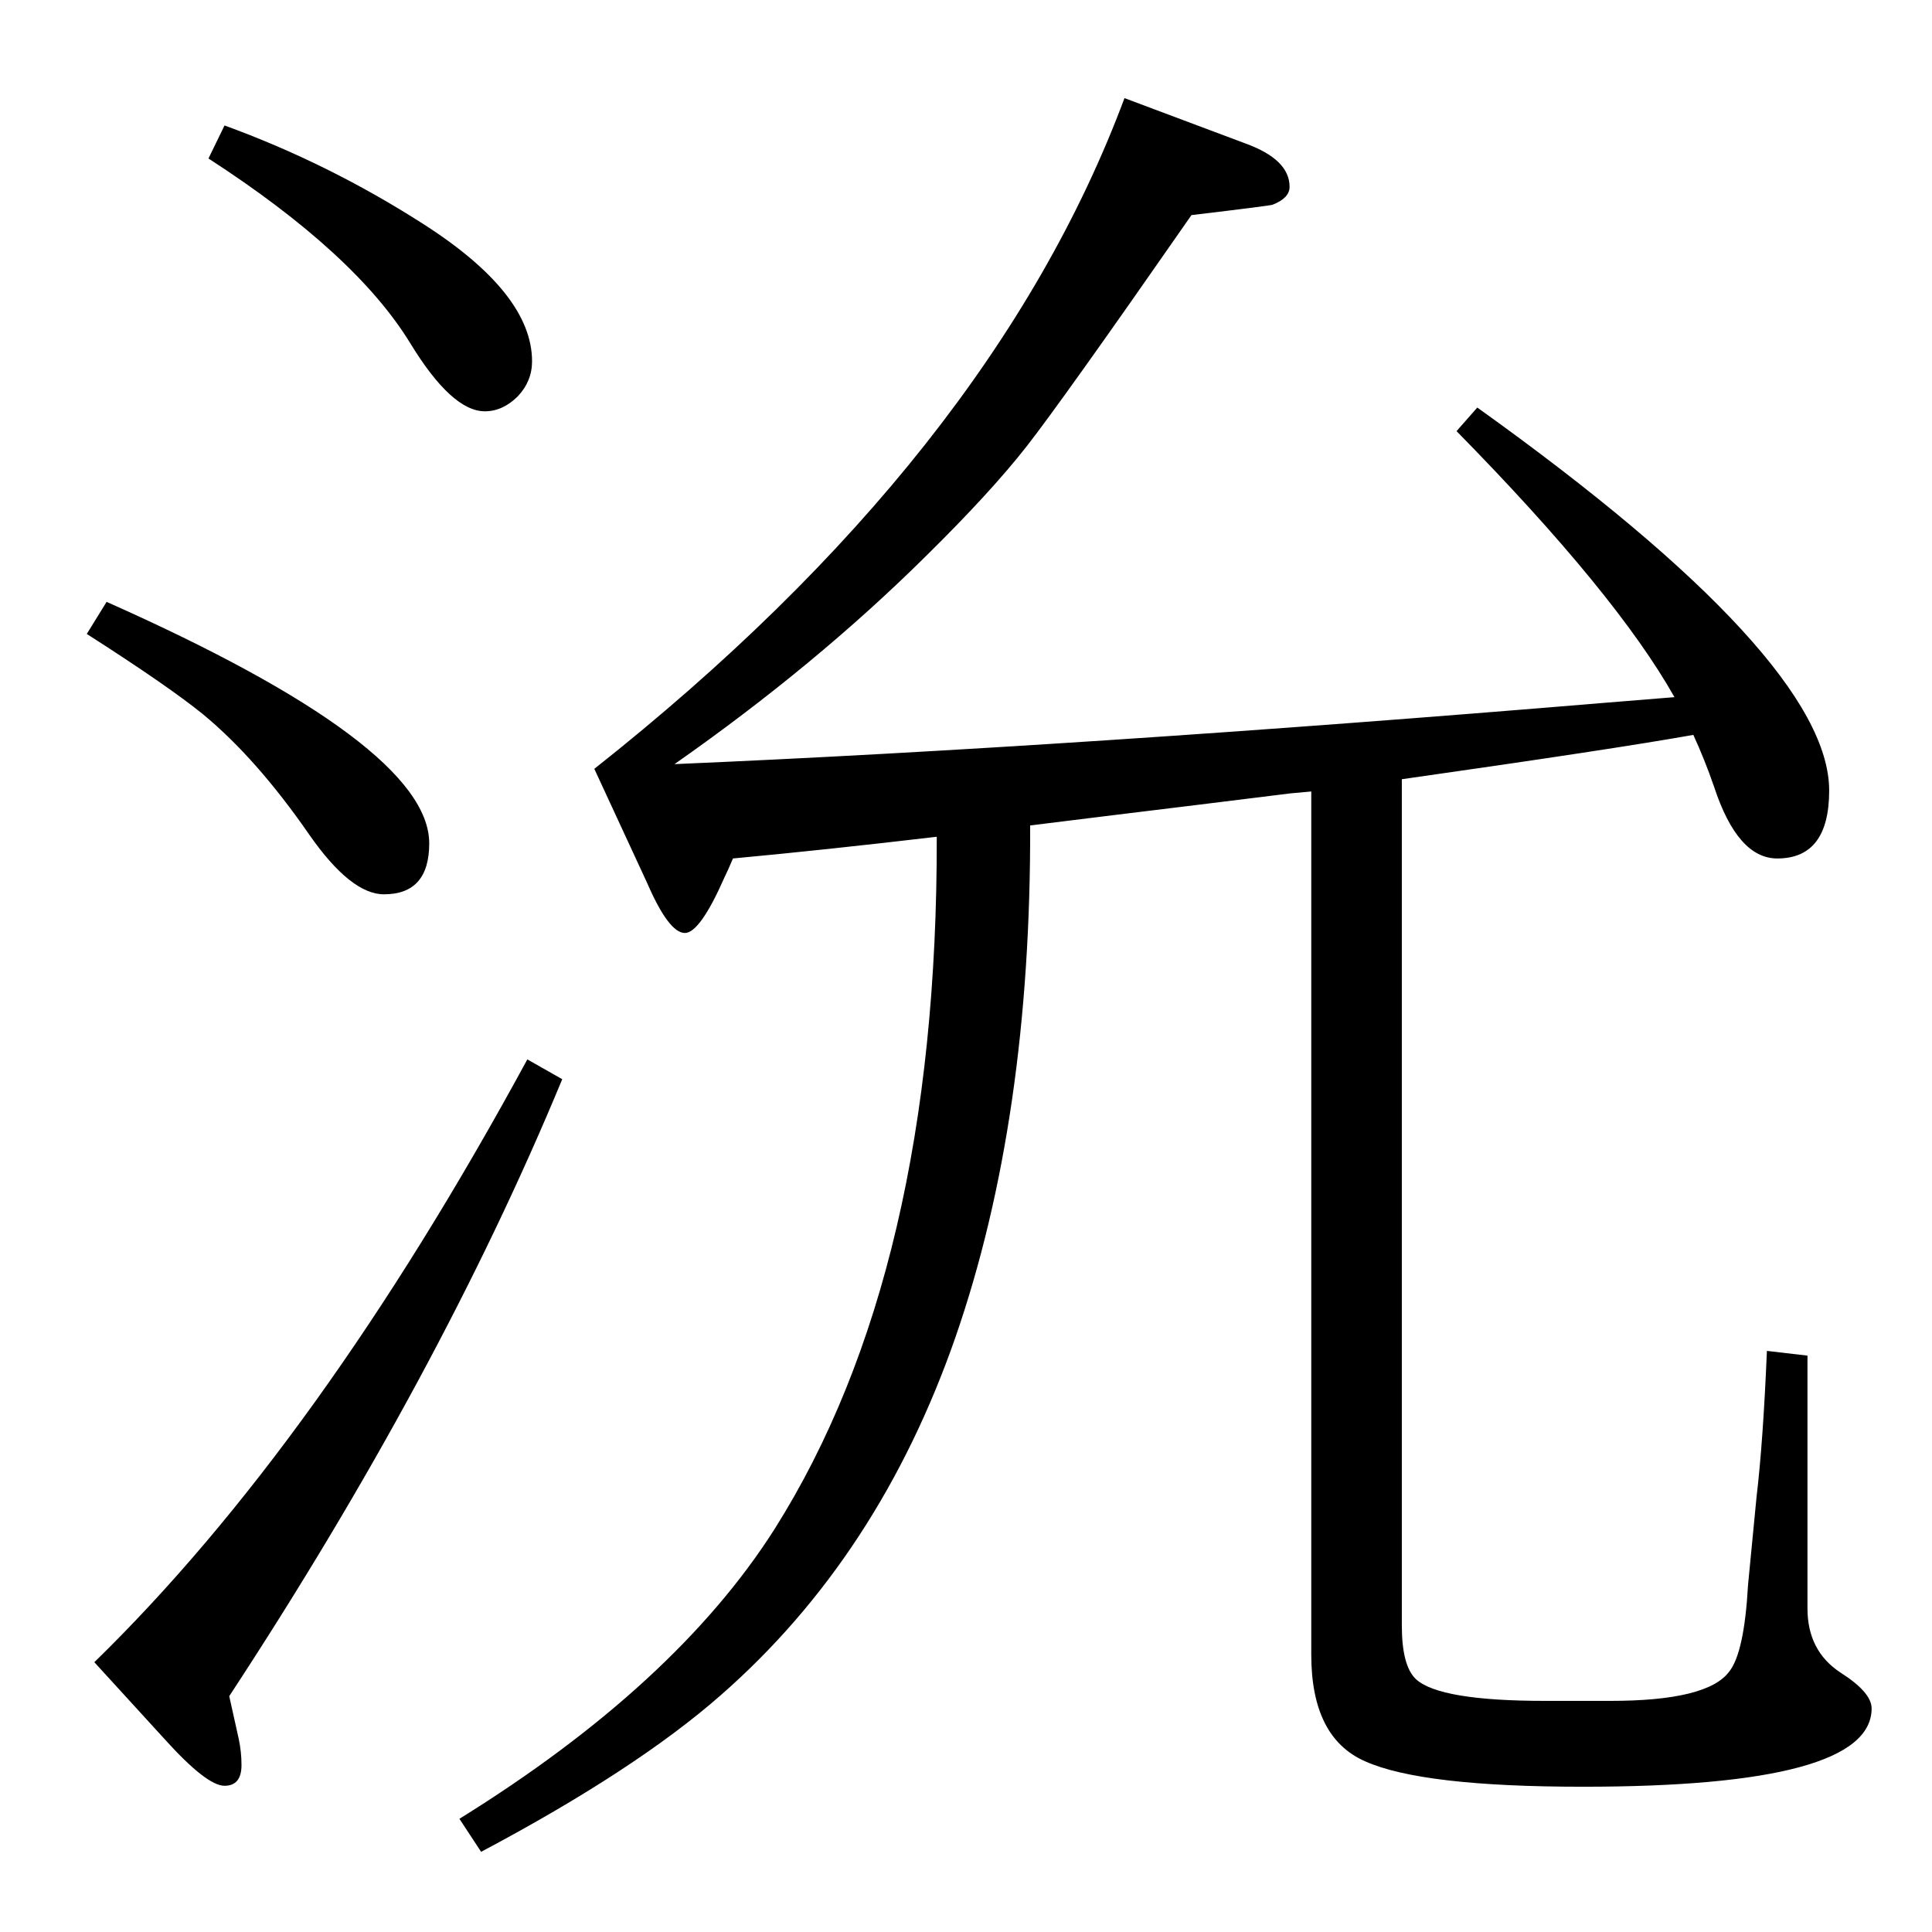<?xml version="1.0" standalone="no"?>
<!DOCTYPE svg PUBLIC "-//W3C//DTD SVG 1.1//EN" "http://www.w3.org/Graphics/SVG/1.1/DTD/svg11.dtd" >
<svg xmlns="http://www.w3.org/2000/svg" xmlns:xlink="http://www.w3.org/1999/xlink" version="1.1" viewBox="0 -410 2048 2048">
  <g transform="matrix(1 0 0 -1 0 1638)">
   <path fill="currentColor"
d="M1390 1209l-22 -2l-97 -12l-90 -11l-89 -11q1 -311 -79 -542q-81 -233 -249 -380q-90 -79 -254 -166l-23 35q229 142 334 307q173 274 172 734q-119 -14 -216 -23q-6 -14 -9 -20q-26 -59 -42 -59q-17 0 -40 53l-56 121q421 333 562 711l128 -48q47 -17 47 -46
q0 -12 -18 -19q-2 -1 -86 -11q-137 -197 -175 -245.5t-106 -115.5q-117 -116 -267 -221q422 18 986 65l74 6q-62 110 -231 282l22 25q373 -267 373 -406q0 -72 -55 -72q-42 0 -67 76q-10 29 -22 55q-84 -15 -309 -47v-897q0 -43 15 -57q25 -23 137 -23h69q103 0 126 31
q16 20 20 92q1 11 9 93q7 59 11 155l43 -5v-268q0 -45 35 -68q33 -21 33 -38q0 -83 -306 -83q-171 0 -231 27q-57 25 -57 113v915zM559 925l37 -21q-130 -314 -353 -654l10 -45q3 -14 3 -28q0 -22 -18 -22q-19 0 -64 50l-74 81q238 232 459 639zM113 1410q342 -152 342 -256
q0 -54 -48 -54q-35 0 -79 63q-56 81 -113 128q-37 30 -123 85zM238 1915q110 -40 210 -104q116 -74 116 -146q0 -21 -15 -37q-16 -16 -35 -16q-35 0 -79 72q-58 95 -214 196z" />
  </g>

</svg>

